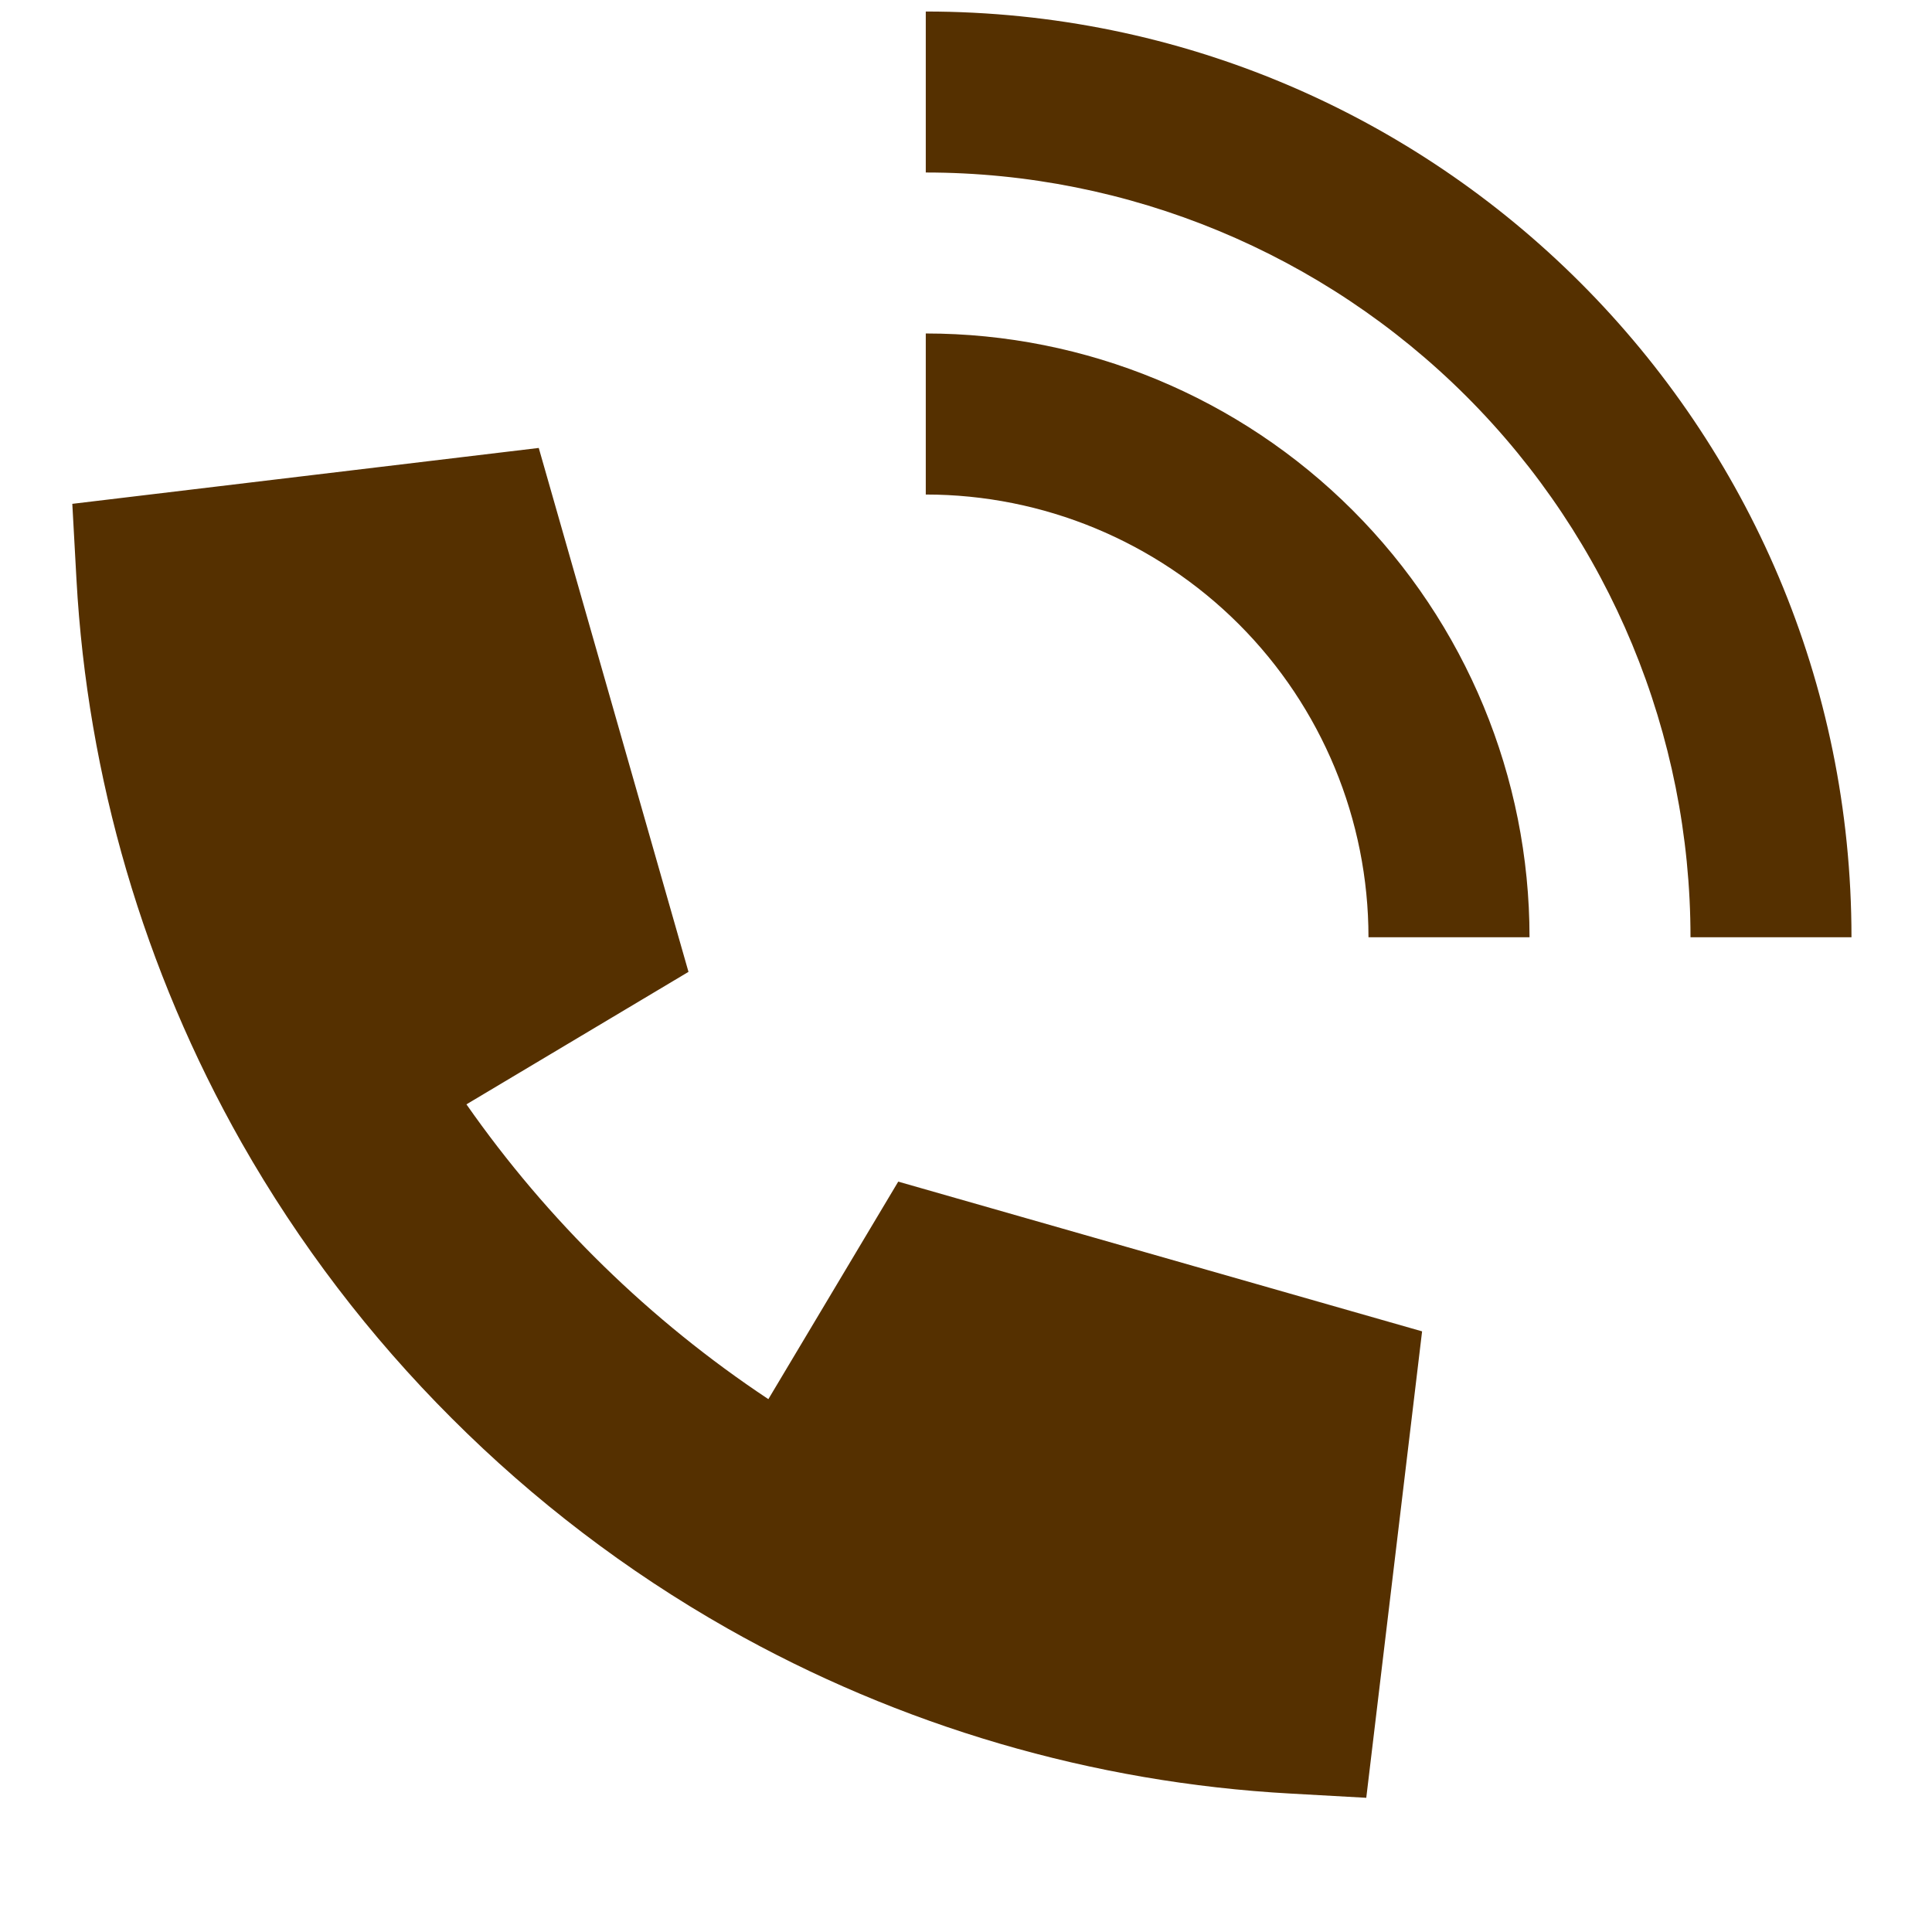 <svg width="28" height="28" viewBox="0 0 28 28" fill="none" xmlns="http://www.w3.org/2000/svg">
<path fill-rule="evenodd" clip-rule="evenodd" d="M13.417 2.5C16.356 2.5 19.175 3.668 21.254 5.746C23.332 7.825 24.5 10.644 24.5 13.583H26.833C26.833 6.174 20.827 0.167 13.417 0.167V2.5ZM13.417 7.167C15.118 7.167 16.75 7.843 17.954 9.046C19.157 10.249 19.833 11.881 19.833 13.583H22.167C22.167 11.262 21.245 9.037 19.604 7.396C17.963 5.755 15.737 4.833 13.417 4.833V7.167ZM11.136 20.277L13.018 17.125L20.61 19.295L19.801 26.055L18.709 25.994C15.838 25.837 13.043 25.017 10.542 23.6C9.079 22.77 7.736 21.745 6.547 20.555C5.357 19.367 4.333 18.024 3.502 16.562C2.085 14.061 1.266 11.265 1.108 8.395L1.048 7.302L7.808 6.492L9.978 14.085L6.76 16.005C7.938 17.69 9.422 19.14 11.135 20.277H11.136Z" fill="#553000"/>
</svg>
